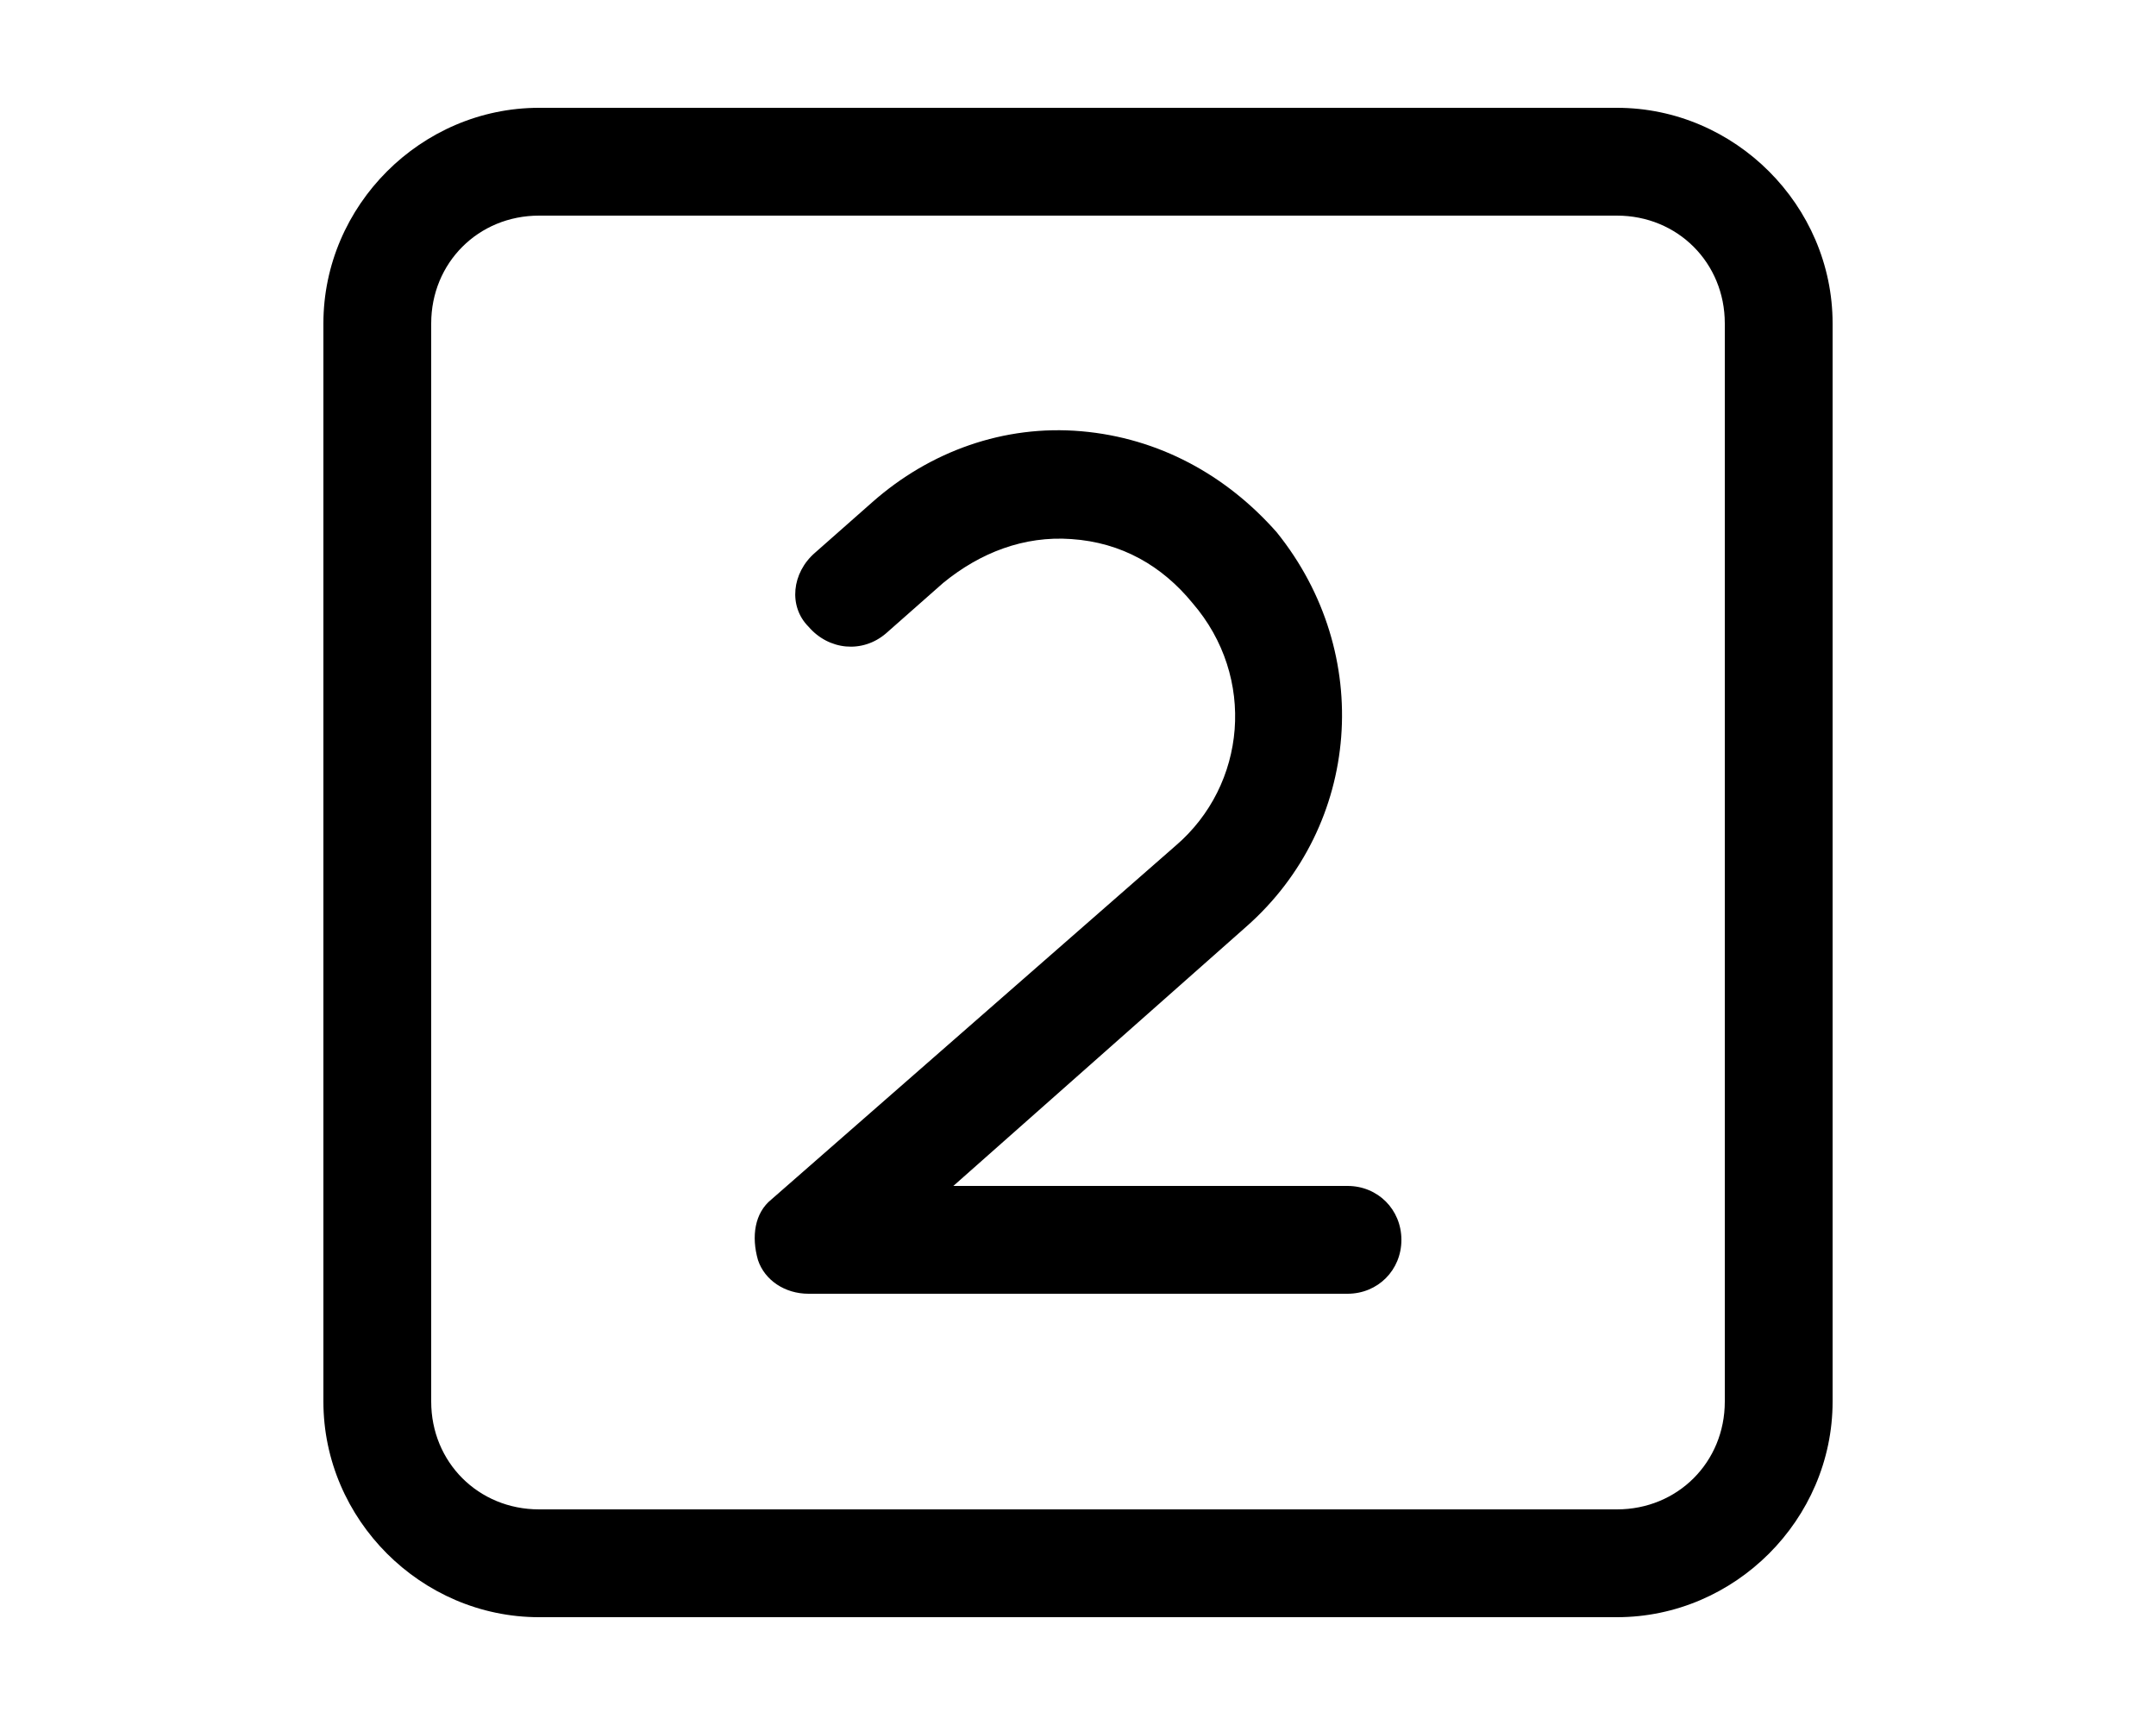 <svg xmlns="http://www.w3.org/2000/svg" viewBox="0 0 640 512"><!-- Font Awesome Pro 6.0.0-alpha1 by @fontawesome - https://fontawesome.com License - https://fontawesome.com/license (Commercial License) --><path d="M480 32H160C125 32 96 61 96 96V416C96 451 125 480 160 480H480C515 480 544 451 544 416V96C544 61 515 32 480 32ZM512 416C512 434 498 448 480 448H160C142 448 128 434 128 416V96C128 78 142 64 160 64H480C498 64 512 78 512 96V416ZM400 352H283L370 275C404 245 408 194 379 158C364 141 344 130 321 128C298 126 276 134 259 149L242 164C235 170 234 180 240 186C246 193 256 194 263 188L280 173C291 164 304 159 318 160C333 161 345 168 354 179C373 201 370 233 349 251L229 356C224 360 223 367 225 374C227 380 233 384 240 384H400C409 384 416 377 416 368S409 352 400 352Z"/></svg>